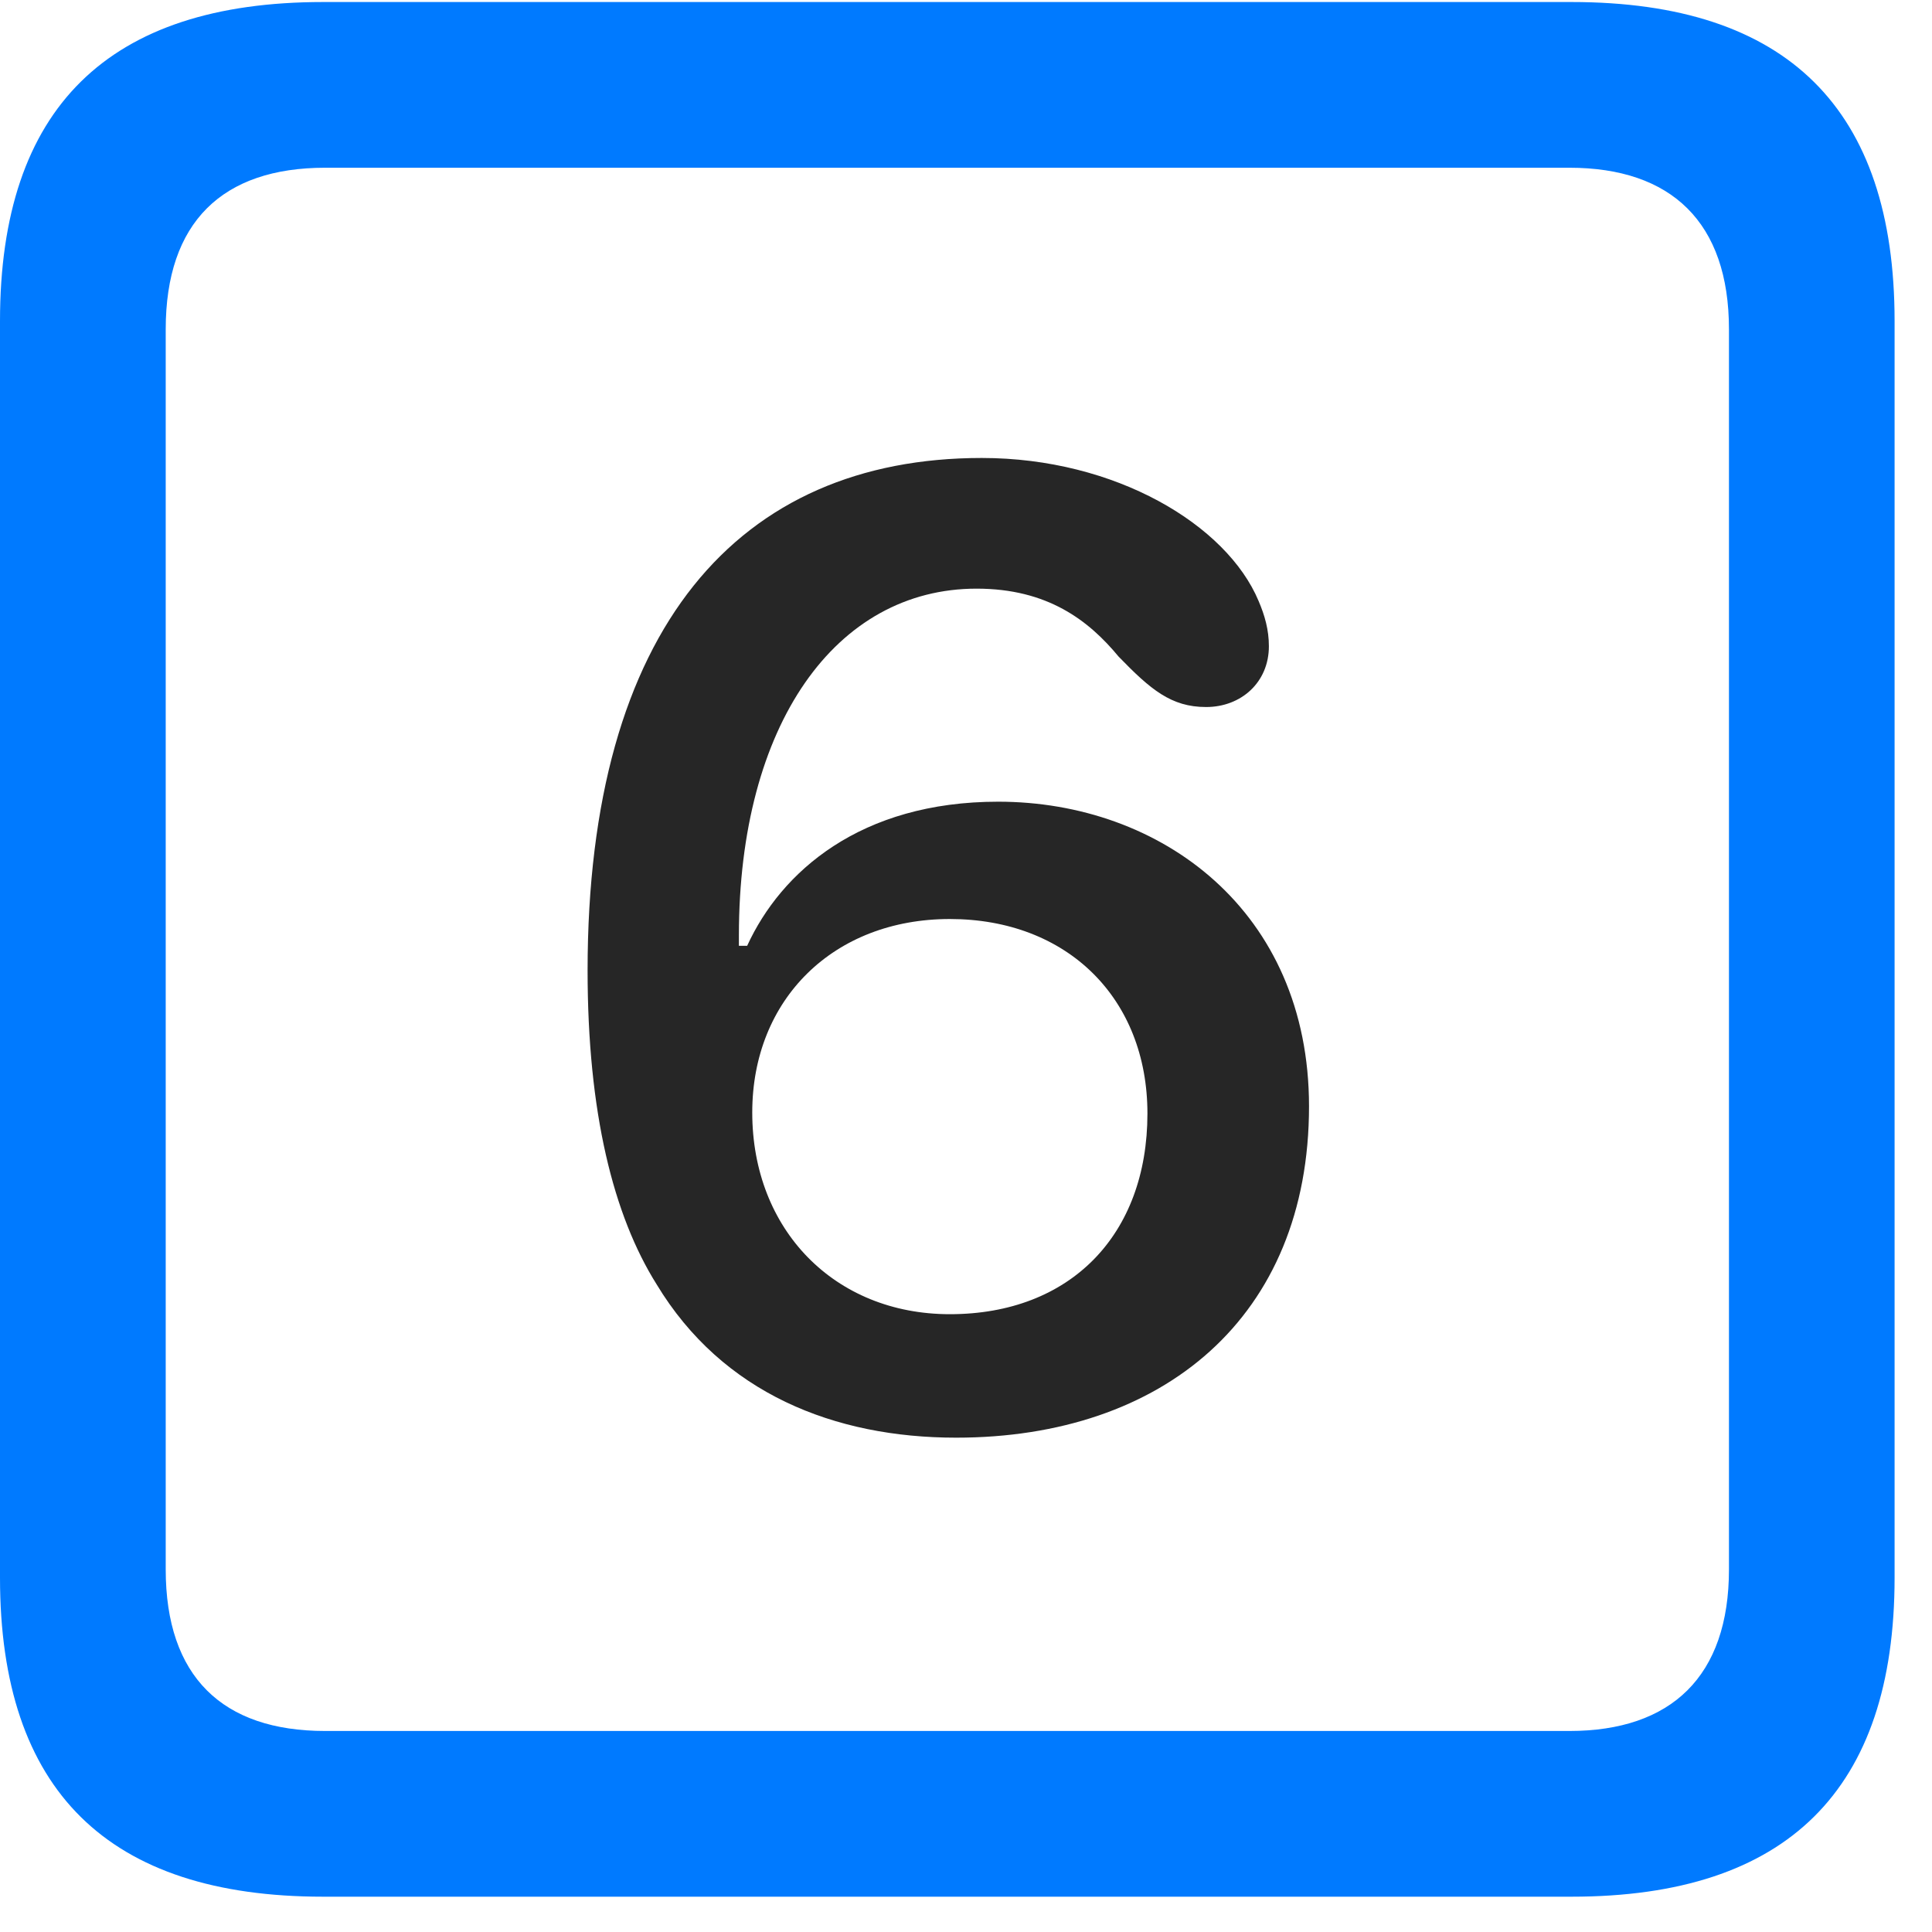 <svg width="22" height="22" viewBox="0 0 22 22" fill="none" xmlns="http://www.w3.org/2000/svg">
<path d="M3.68 21.598H17.895C20.355 21.598 21.574 20.379 21.574 17.965V3.656C21.574 1.242 20.355 0.023 17.895 0.023H3.68C1.23 0.023 0 1.23 0 3.656V17.965C0 20.391 1.23 21.598 3.68 21.598ZM3.703 19.711C2.531 19.711 1.887 19.09 1.887 17.871V3.75C1.887 2.531 2.531 1.91 3.703 1.91H17.871C19.031 1.91 19.688 2.531 19.688 3.75V17.871C19.688 19.09 19.031 19.711 17.871 19.711H3.703Z" fill="#007AFF"/>
<path d="M10.887 16.371C13.242 16.371 14.906 15 14.906 12.598C14.906 10.371 13.219 9.129 11.367 9.129C9.797 9.129 8.895 9.926 8.508 10.77C8.484 10.77 8.438 10.77 8.414 10.77C8.414 10.723 8.414 10.688 8.414 10.652C8.414 8.25 9.516 6.703 11.121 6.703C11.93 6.703 12.398 7.066 12.738 7.477C13.102 7.852 13.336 8.051 13.734 8.051C14.133 8.051 14.449 7.77 14.449 7.359C14.449 7.172 14.402 7.008 14.332 6.844C13.969 5.977 12.703 5.215 11.18 5.215C8.414 5.215 6.691 7.148 6.691 11.051C6.691 12.668 6.984 13.84 7.477 14.625C8.227 15.867 9.504 16.371 10.887 16.371ZM10.816 14.965C9.504 14.965 8.566 14.004 8.566 12.668C8.566 11.379 9.492 10.465 10.816 10.465C12.152 10.465 13.066 11.367 13.066 12.68C13.066 14.062 12.188 14.965 10.816 14.965Z" fill="black" fill-opacity="0.85"/>
</svg>
